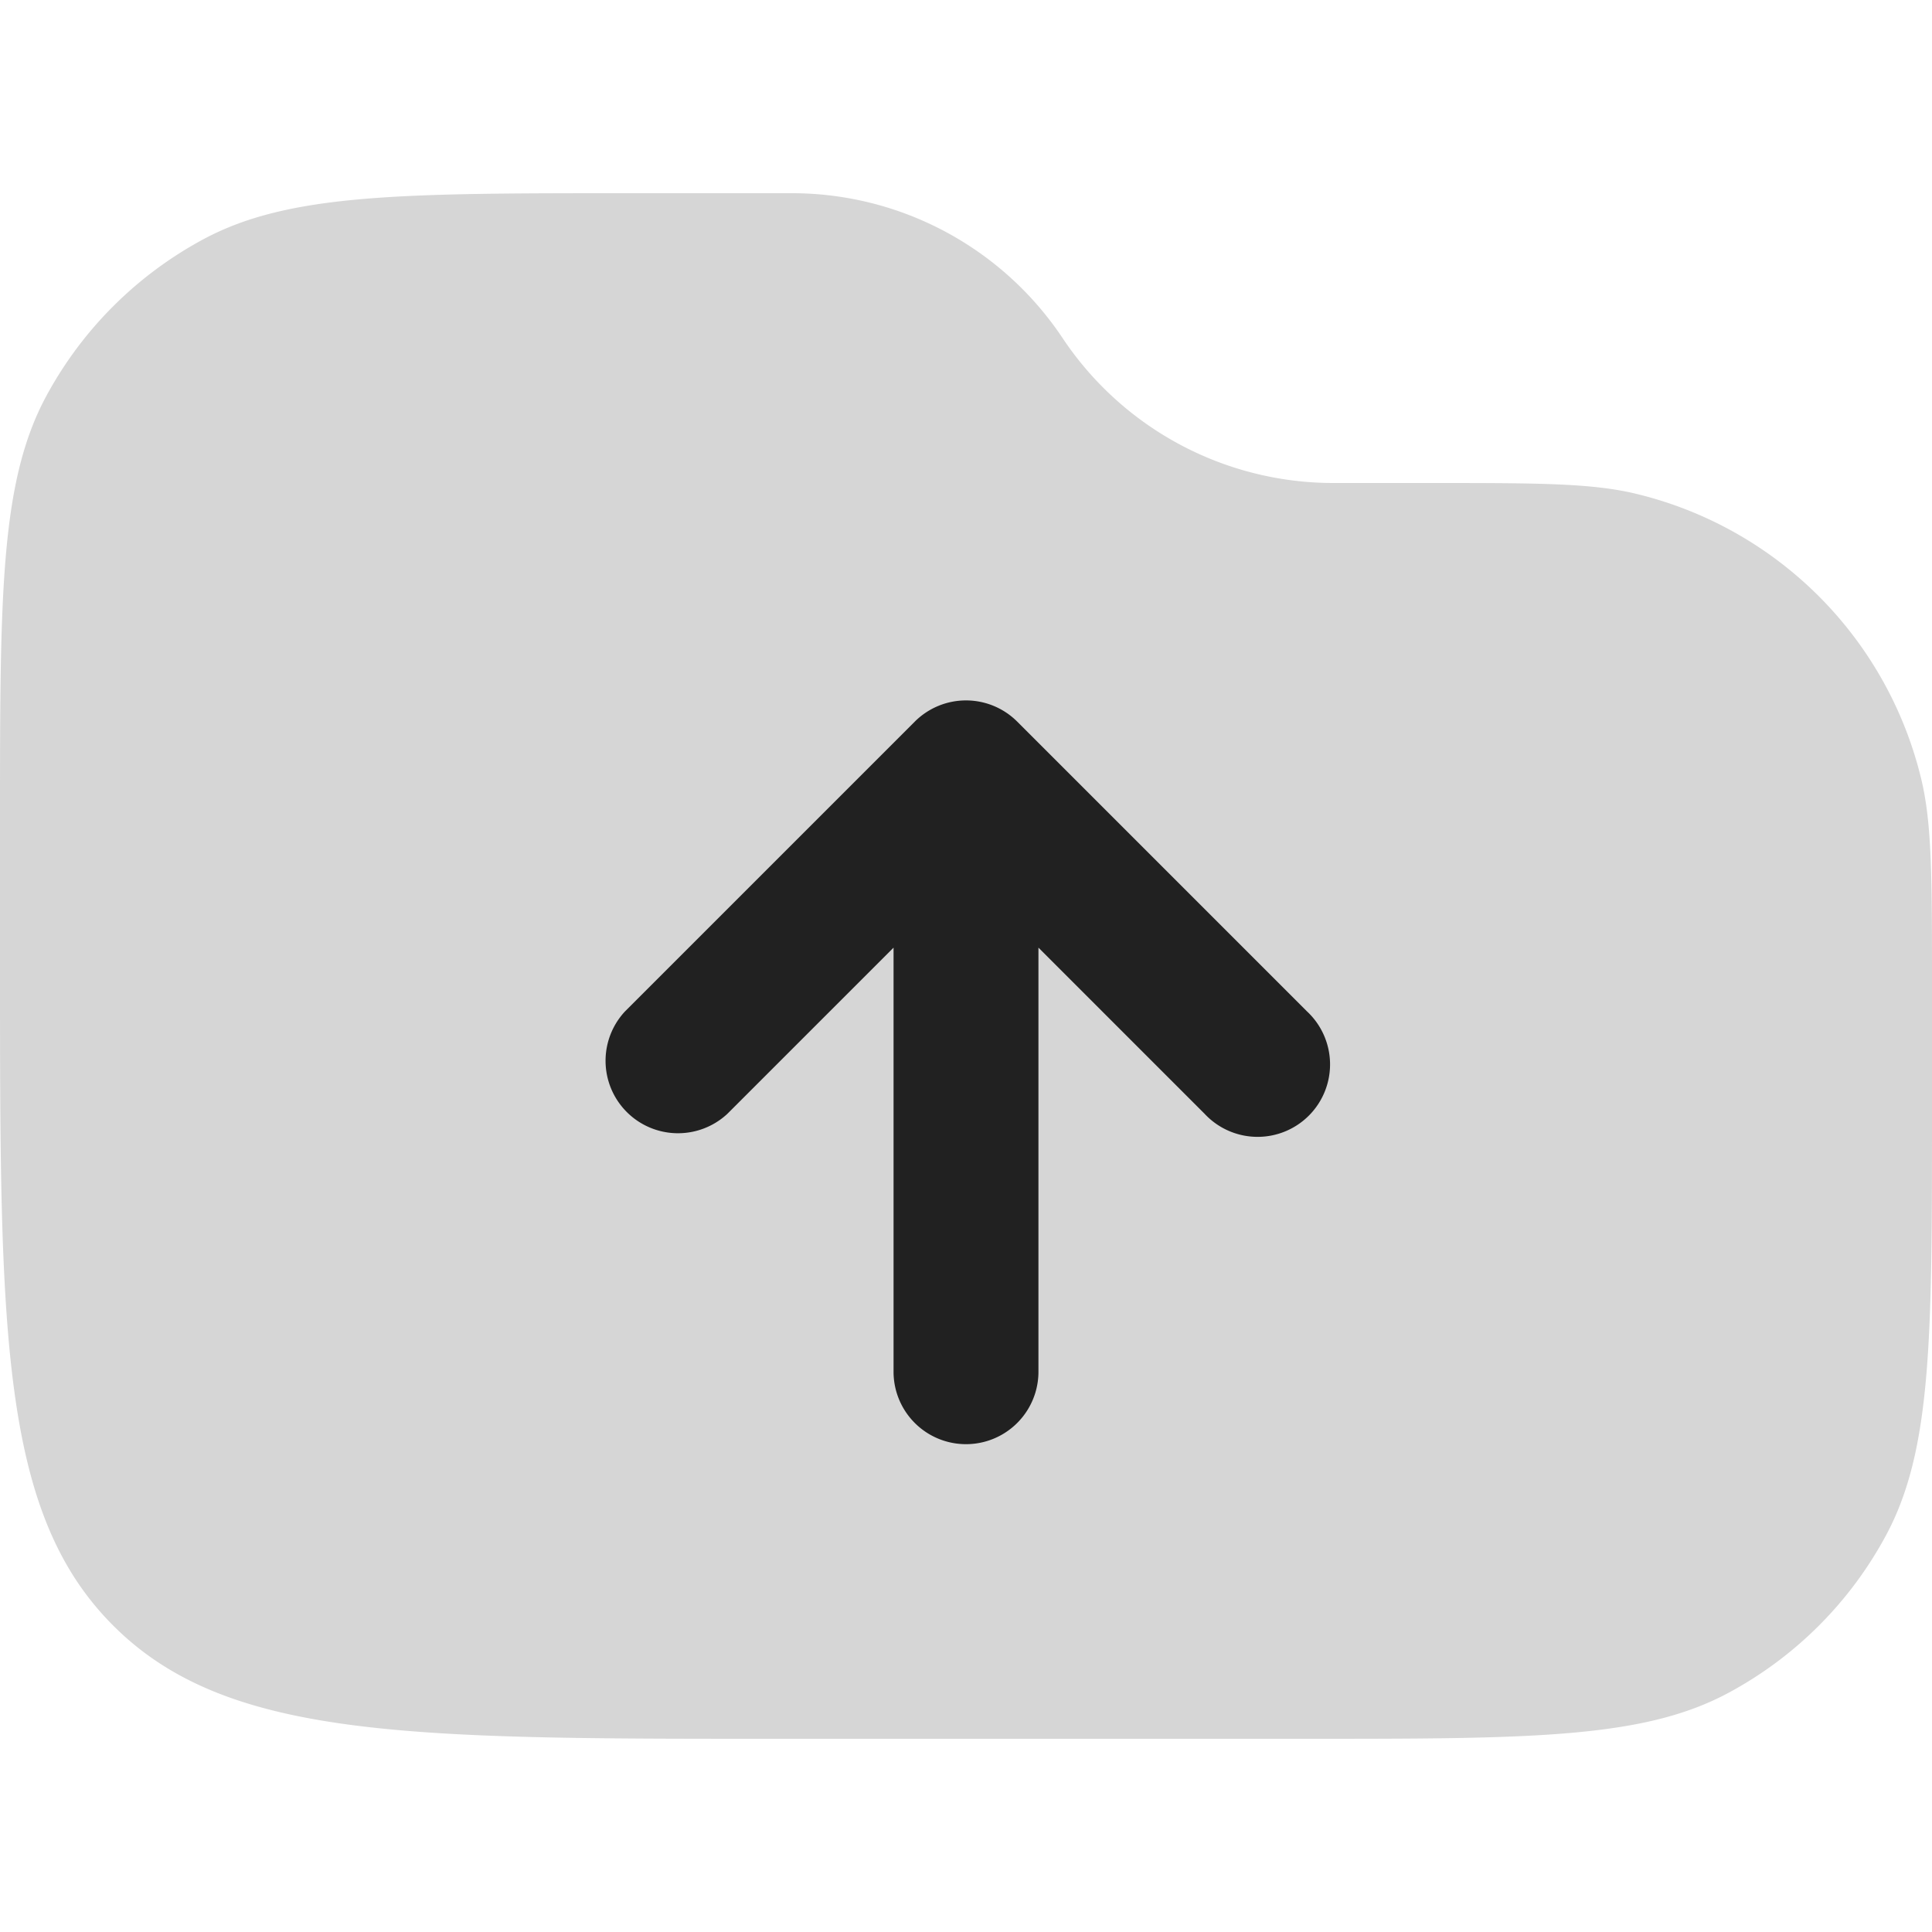 <svg xmlns="http://www.w3.org/2000/svg" width="20" height="20" fill="none" viewBox="0 0 20 20"><path fill="#D6D6D6" d="M0 8.514c0-2.348 0-3.522.477-4.41a4 4 0 0 1 1.628-1.627C2.992 2 4.166 2 6.514 2h1.683c1.127 0 2.178.563 2.803 1.5A3.368 3.368 0 0 0 13.803 5h.986c1.126 0 1.689 0 2.153.113a4 4 0 0 1 2.945 2.945C20 8.522 20 9.085 20 10.21v1.29c0 2.335 0 3.502-.472 4.386a4 4 0 0 1-1.642 1.642C17.002 18 15.835 18 13.5 18H8c-3.771 0-5.657 0-6.828-1.172C0 15.657 0 13.771 0 10V8.514Z"/><path fill="#212121" fill-rule="evenodd" d="M9.47 7.47a.75.75 0 0 1 1.06 0l3 3a.75.75 0 1 1-1.06 1.06l-1.72-1.72v4.39a.75.75 0 0 1-1.5 0V9.81l-1.72 1.72a.75.75 0 0 1-1.06-1.06l3-3Z" clip-rule="evenodd"/></svg>